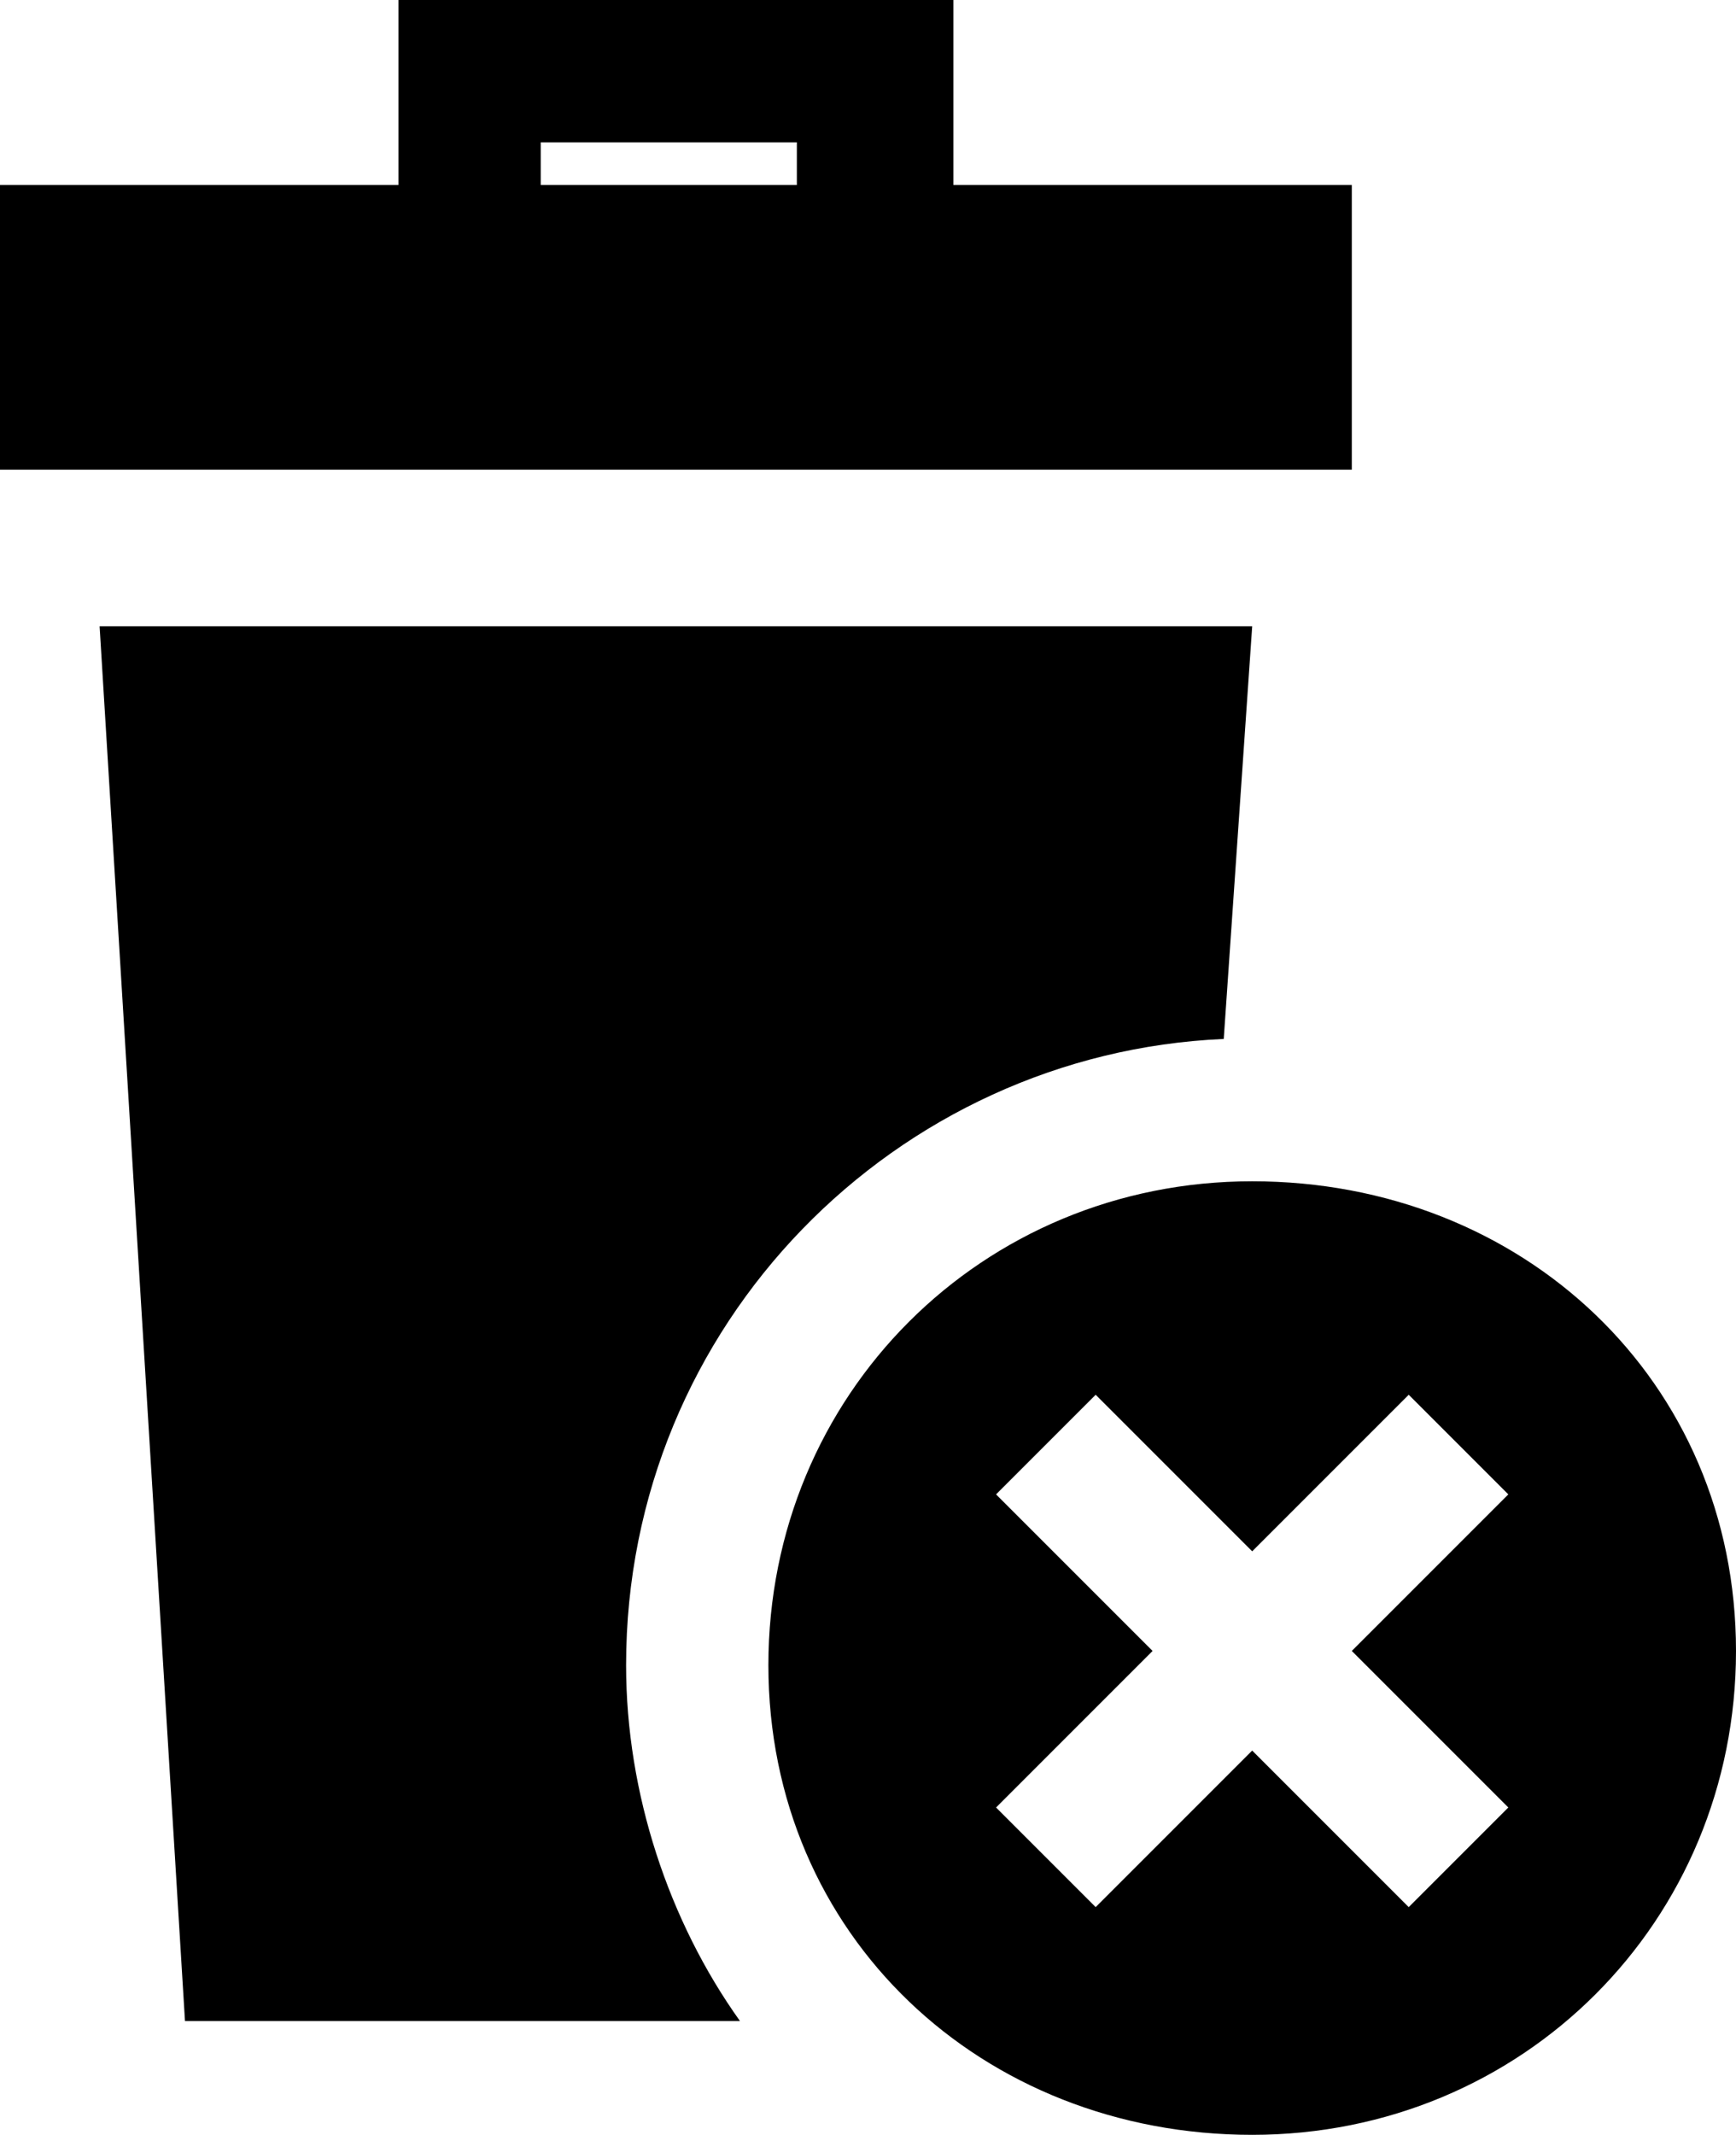 <?xml version="1.0" encoding="utf-8"?>
<!-- Generator: Adobe Illustrator 19.2.0, SVG Export Plug-In . SVG Version: 6.00 Build 0)  -->
<svg version="1.1" id="Слой_1" xmlns="http://www.w3.org/2000/svg" xmlns:xlink="http://www.w3.org/1999/xlink" x="0px" y="0px"
	 viewBox="0 0 12.2 15" style="enable-background:new 0 0 12.2 15;" xml:space="preserve">
<g>
	<path d="M9.5,1.3H6.7V0H2.8v1.3H0v2h9.5V1.3z M3.8,1h1.8v0.3H3.8V1z"/>
	<path d="M8.6,7.3l0.2-2.9H0.7l0.6,9.8h3.9c-0.5-0.7-0.8-1.6-0.8-2.5C4.4,9.3,6.3,7.4,8.6,7.3z"/>
	<path d="M8.8,8.3c-1.9,0-3.4,1.5-3.4,3.4S6.9,15,8.8,15s3.4-1.5,3.4-3.4S10.7,8.3,8.8,8.3z M10.6,12.7l-0.7,0.7l-1.1-1.1l-1.1,1.1
		L7,12.7l1.1-1.1L7,10.5l0.7-0.7l1.1,1.1l1.1-1.1l0.7,0.7l-1.1,1.1L10.6,12.7z"/>
</g>
</svg>
